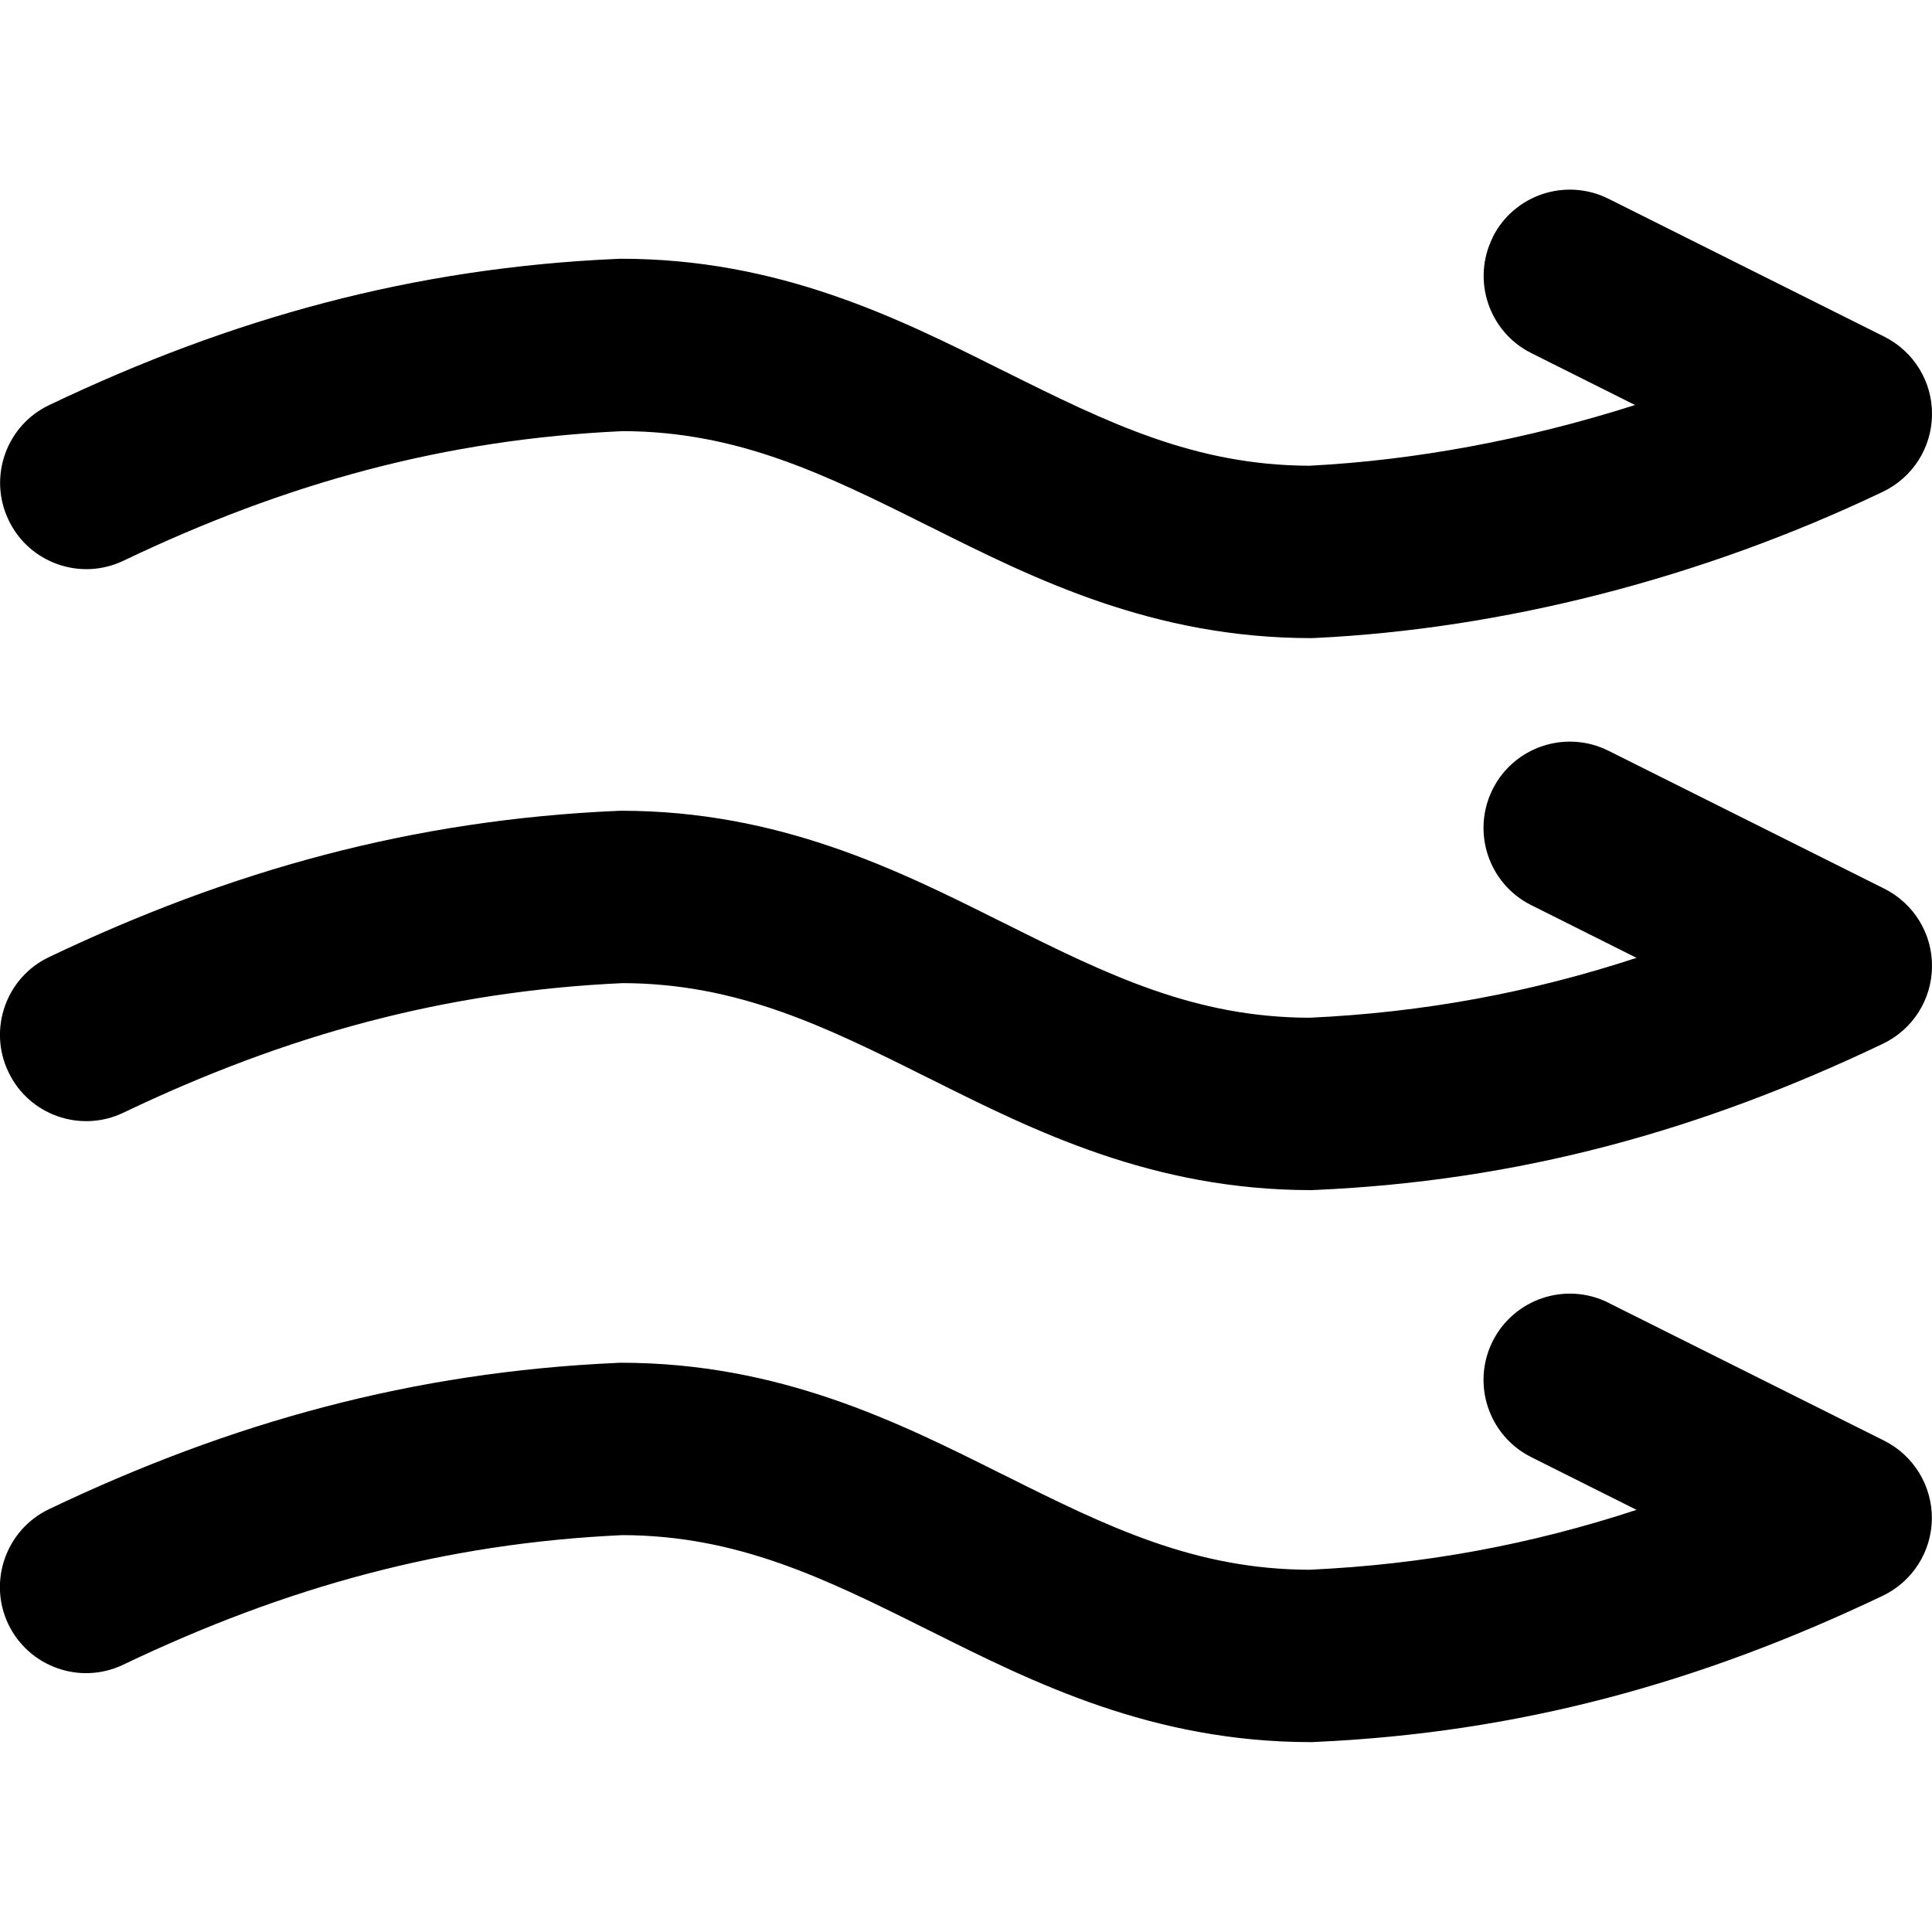 <svg xmlns="http://www.w3.org/2000/svg" fill="none" viewBox="0 0 14 14" id="Wind-Flow-2--Streamline-Core-Remix">
  <desc>
    Wind Flow 2 Streamline Icon: https://streamlinehq.com
  </desc>
  <g id="Free Remix/Interface Essential/wind-flow-2--wind-flow-weather">
    <path id="Union" fill="#000000" fill-rule="evenodd" d="M10.816 1.72c0.154 -0.309 0.53 -0.434 0.839 -0.28l2 1c0.213 0.107 0.348 0.326 0.345 0.565 -0.002 0.239 -0.14 0.455 -0.355 0.558 -1.325 0.633 -2.766 0.995 -4.114 1.06 -0.01 0 -0.02 0.001 -0.03 0.001 -1.148 0 -2.011 -0.432 -2.747 -0.8l-0.033 -0.016c-0.753 -0.377 -1.379 -0.681 -2.207 -0.684 -1.288 0.059 -2.437 0.374 -3.619 0.939 -0.311 0.149 -0.685 0.017 -0.833 -0.295 -0.149 -0.311 -0.017 -0.685 0.295 -0.833C1.675 2.306 2.992 1.941 4.472 1.876c0.009 -0 0.018 -0.001 0.028 -0.001 1.148 0 2.011 0.432 2.747 0.8l0.033 0.016c0.753 0.376 1.378 0.68 2.206 0.684 0.763 -0.039 1.568 -0.187 2.362 -0.44l-0.751 -0.376c-0.309 -0.154 -0.434 -0.53 -0.28 -0.839Zm0 4c0.154 -0.309 0.53 -0.434 0.839 -0.28l2 1c0.213 0.107 0.348 0.326 0.345 0.565 -0.002 0.239 -0.14 0.455 -0.355 0.558 -1.319 0.63 -2.636 0.995 -4.117 1.06 -0.009 0 -0.018 0.001 -0.028 0.001 -1.148 0 -2.011 -0.432 -2.747 -0.8l-0.033 -0.016c-0.753 -0.377 -1.379 -0.681 -2.207 -0.684 -1.288 0.059 -2.437 0.374 -3.619 0.939 -0.311 0.149 -0.685 0.017 -0.833 -0.295 -0.149 -0.311 -0.017 -0.685 0.295 -0.833C1.675 6.306 2.992 5.941 4.472 5.876c0.009 -0 0.018 -0.001 0.028 -0.001 1.148 0 2.011 0.432 2.747 0.8l0.033 0.016c0.753 0.377 1.379 0.681 2.207 0.684 0.833 -0.038 1.608 -0.184 2.372 -0.434l-0.763 -0.382c-0.309 -0.154 -0.434 -0.53 -0.28 -0.839Zm0.839 3.72c-0.309 -0.154 -0.684 -0.029 -0.839 0.28 -0.154 0.309 -0.029 0.684 0.28 0.839l0.763 0.382c-0.764 0.251 -1.539 0.396 -2.372 0.434 -0.828 -0.003 -1.454 -0.307 -2.207 -0.684l-0.033 -0.016c-0.736 -0.368 -1.599 -0.8 -2.747 -0.8 -0.009 0 -0.018 0 -0.028 0.001 -1.48 0.066 -2.797 0.43 -4.117 1.06 -0.311 0.149 -0.443 0.522 -0.295 0.833 0.149 0.311 0.522 0.443 0.833 0.294 1.182 -0.565 2.331 -0.88 3.619 -0.939 0.828 0.003 1.454 0.307 2.207 0.684l0.033 0.016c0.736 0.368 1.599 0.8 2.747 0.8 0.009 0 0.018 -0 0.028 -0.001 1.48 -0.066 2.797 -0.43 4.117 -1.06 0.215 -0.103 0.353 -0.32 0.355 -0.558 0.002 -0.239 -0.132 -0.458 -0.345 -0.565l-2 -1Z" clip-rule="evenodd" stroke-width="1"></path>
  </g>
</svg>